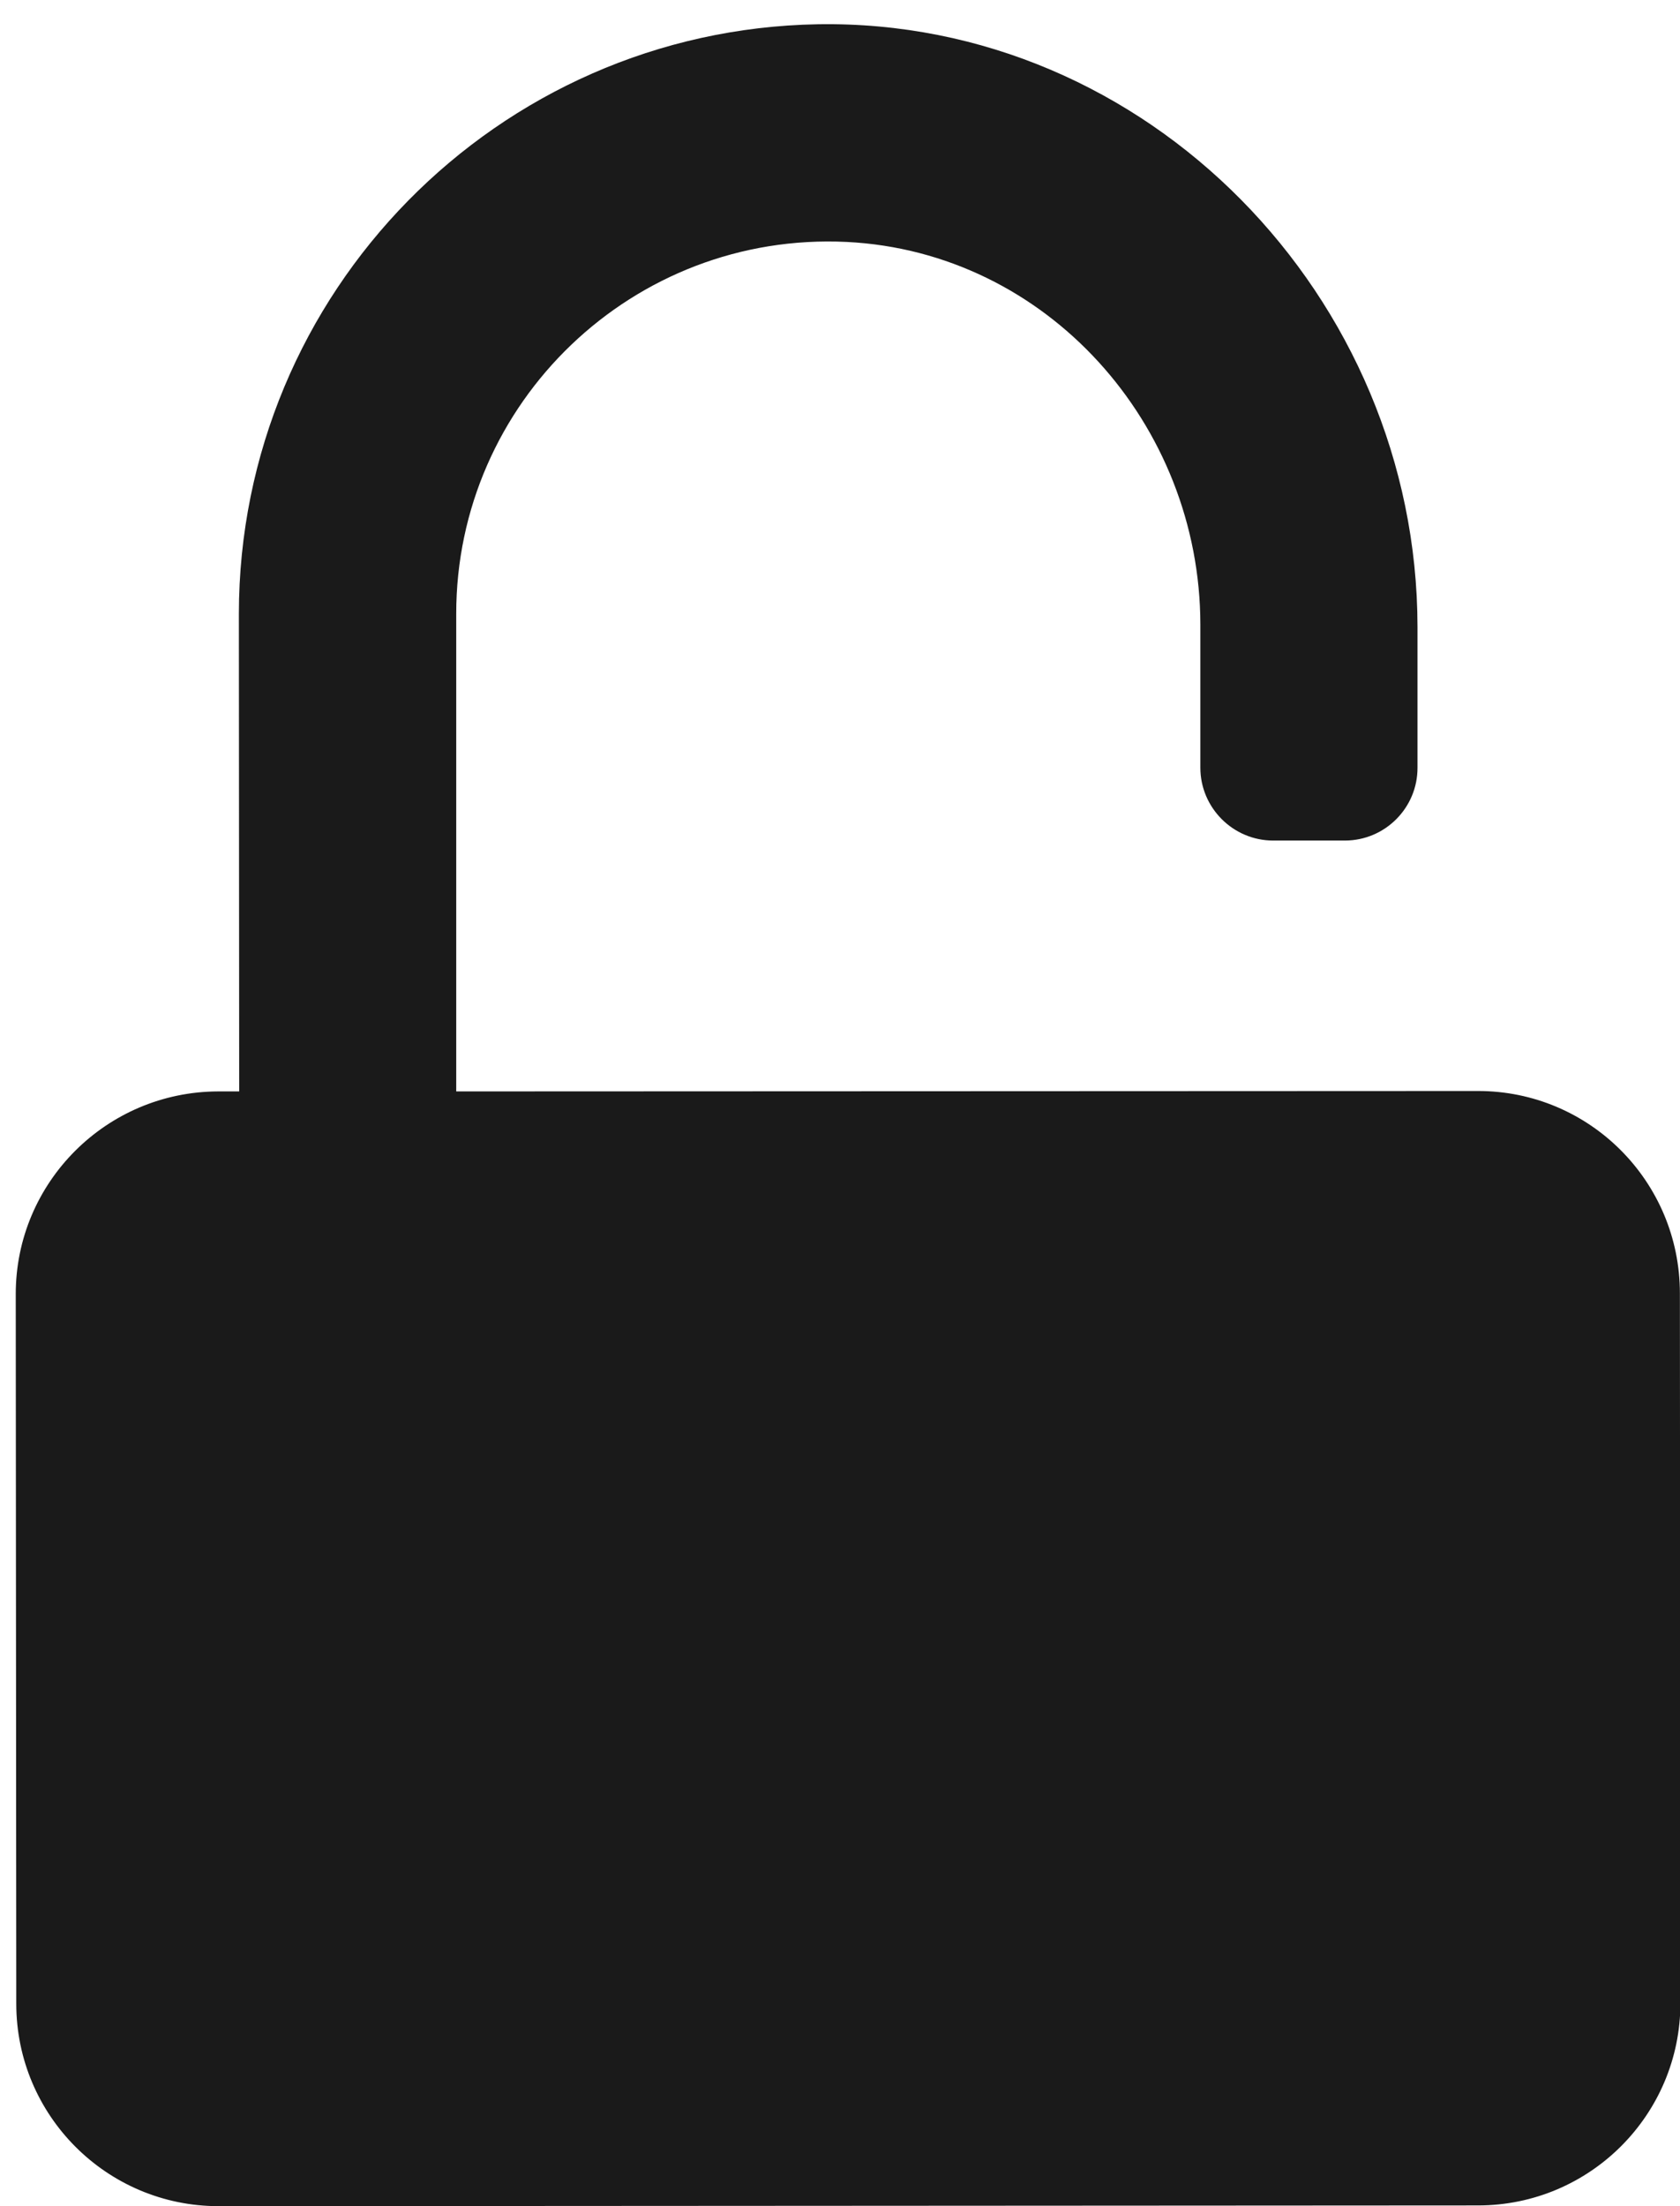 <?xml version="1.0" encoding="UTF-8"?>
<svg width="16px" height="21px" viewBox="0 0 16 21" version="1.1" xmlns="http://www.w3.org/2000/svg" xmlns:xlink="http://www.w3.org/1999/xlink">
    <!-- Generator: Sketch 53.1 (72631) - https://sketchapp.com -->
    <title>noun_Unlock_821910_1A1A1A</title>
    <desc>Created with Sketch.</desc>
    <g id="Attack-Simulator-Jakub-V5" stroke="none" stroke-width="1" fill="none" fill-rule="evenodd">
        <g id="results-detail-learn-more" transform="translate(-372, -1065)" fill="#1A1A1A" fill-rule="nonzero">
            <g id="Group-6" transform="translate(72, 778)">
                <g id="noun_Unlock_821910_1A1A1A" transform="translate(300, 287)">
                    <path d="M15.999,12.312 C15.999,11.245 15.136,10.382 14.072,10.385 L4.348,10.389 L4.345,10.389 L4.345,5.845 C4.343,3.831 6.03,2.204 8.065,2.303 C9.969,2.398 11.43,4.038 11.432,5.945 L11.432,7.308 C11.432,7.689 11.744,8.001 12.125,8.001 L12.808,8.001 C13.191,8.001 13.502,7.689 13.5,7.306 L13.5,5.968 C13.498,2.827 10.927,0.178 7.788,0.231 C4.738,0.284 2.275,2.783 2.275,5.845 L2.278,10.389 L2.077,10.389 C1.013,10.392 0.15,11.255 0.15,12.318 L0.155,19.073 C0.155,20.137 1.018,21 2.082,21 L14.077,20.993 C15.141,20.993 16.004,20.13 16.004,19.066 L15.999,12.312 Z" id="Path"></path>
                </g>
            </g>
        </g>
    </g>
</svg>